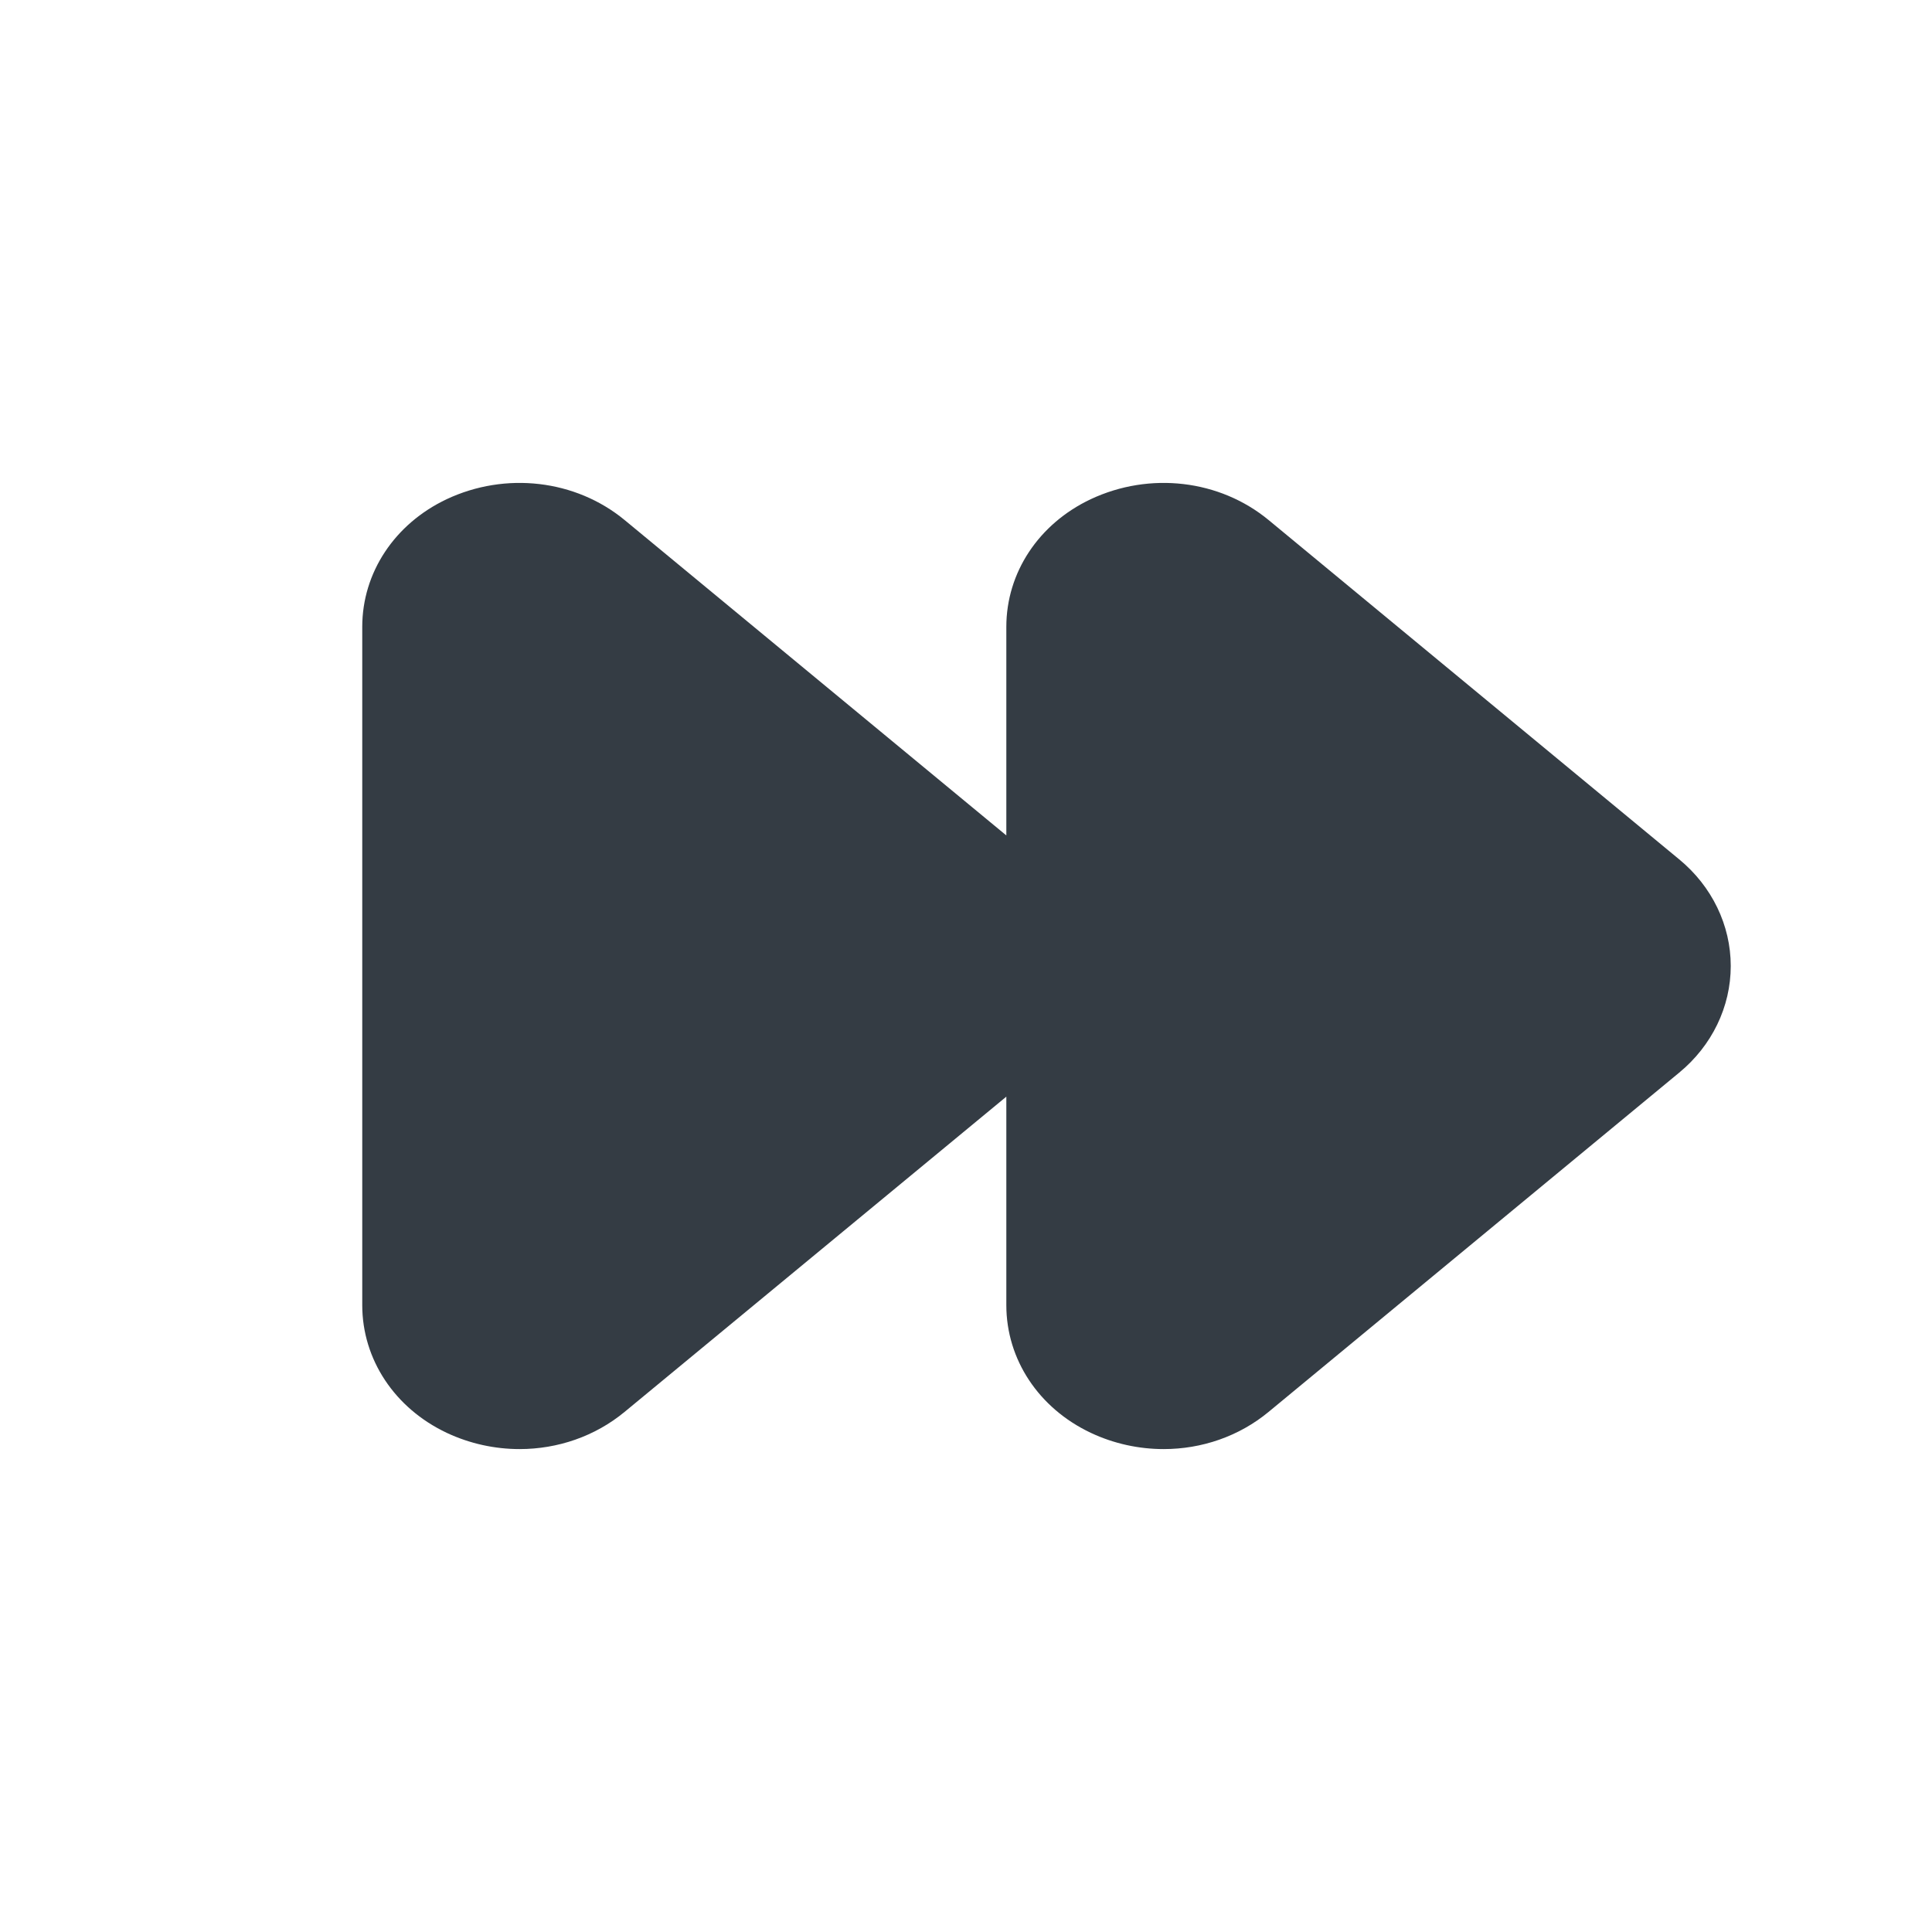 <svg width="24" height="24" viewBox="0 0 24 24" fill="none" xmlns="http://www.w3.org/2000/svg">
<path fill-rule="evenodd" clip-rule="evenodd" d="M20.858 10.674L15.759 6.46C15.15 5.958 14.283 5.857 13.55 6.201C12.902 6.507 12.501 7.114 12.501 7.787V10.378L7.759 6.46C7.15 5.958 6.281 5.857 5.549 6.201C4.902 6.507 4.5 7.114 4.5 7.787V16.213C4.5 16.886 4.902 17.493 5.549 17.799C5.838 17.935 6.149 18.001 6.455 18.001C6.926 18.001 7.39 17.844 7.759 17.539L12.501 13.623V16.213C12.501 16.886 12.902 17.493 13.55 17.799C13.838 17.935 14.149 18.001 14.456 18.001C14.927 18.001 15.39 17.844 15.759 17.539L20.858 13.326C21.267 12.99 21.5 12.506 21.5 12C21.5 11.494 21.267 11.01 20.858 10.674Z" fill="#343C44"/>
</svg>
